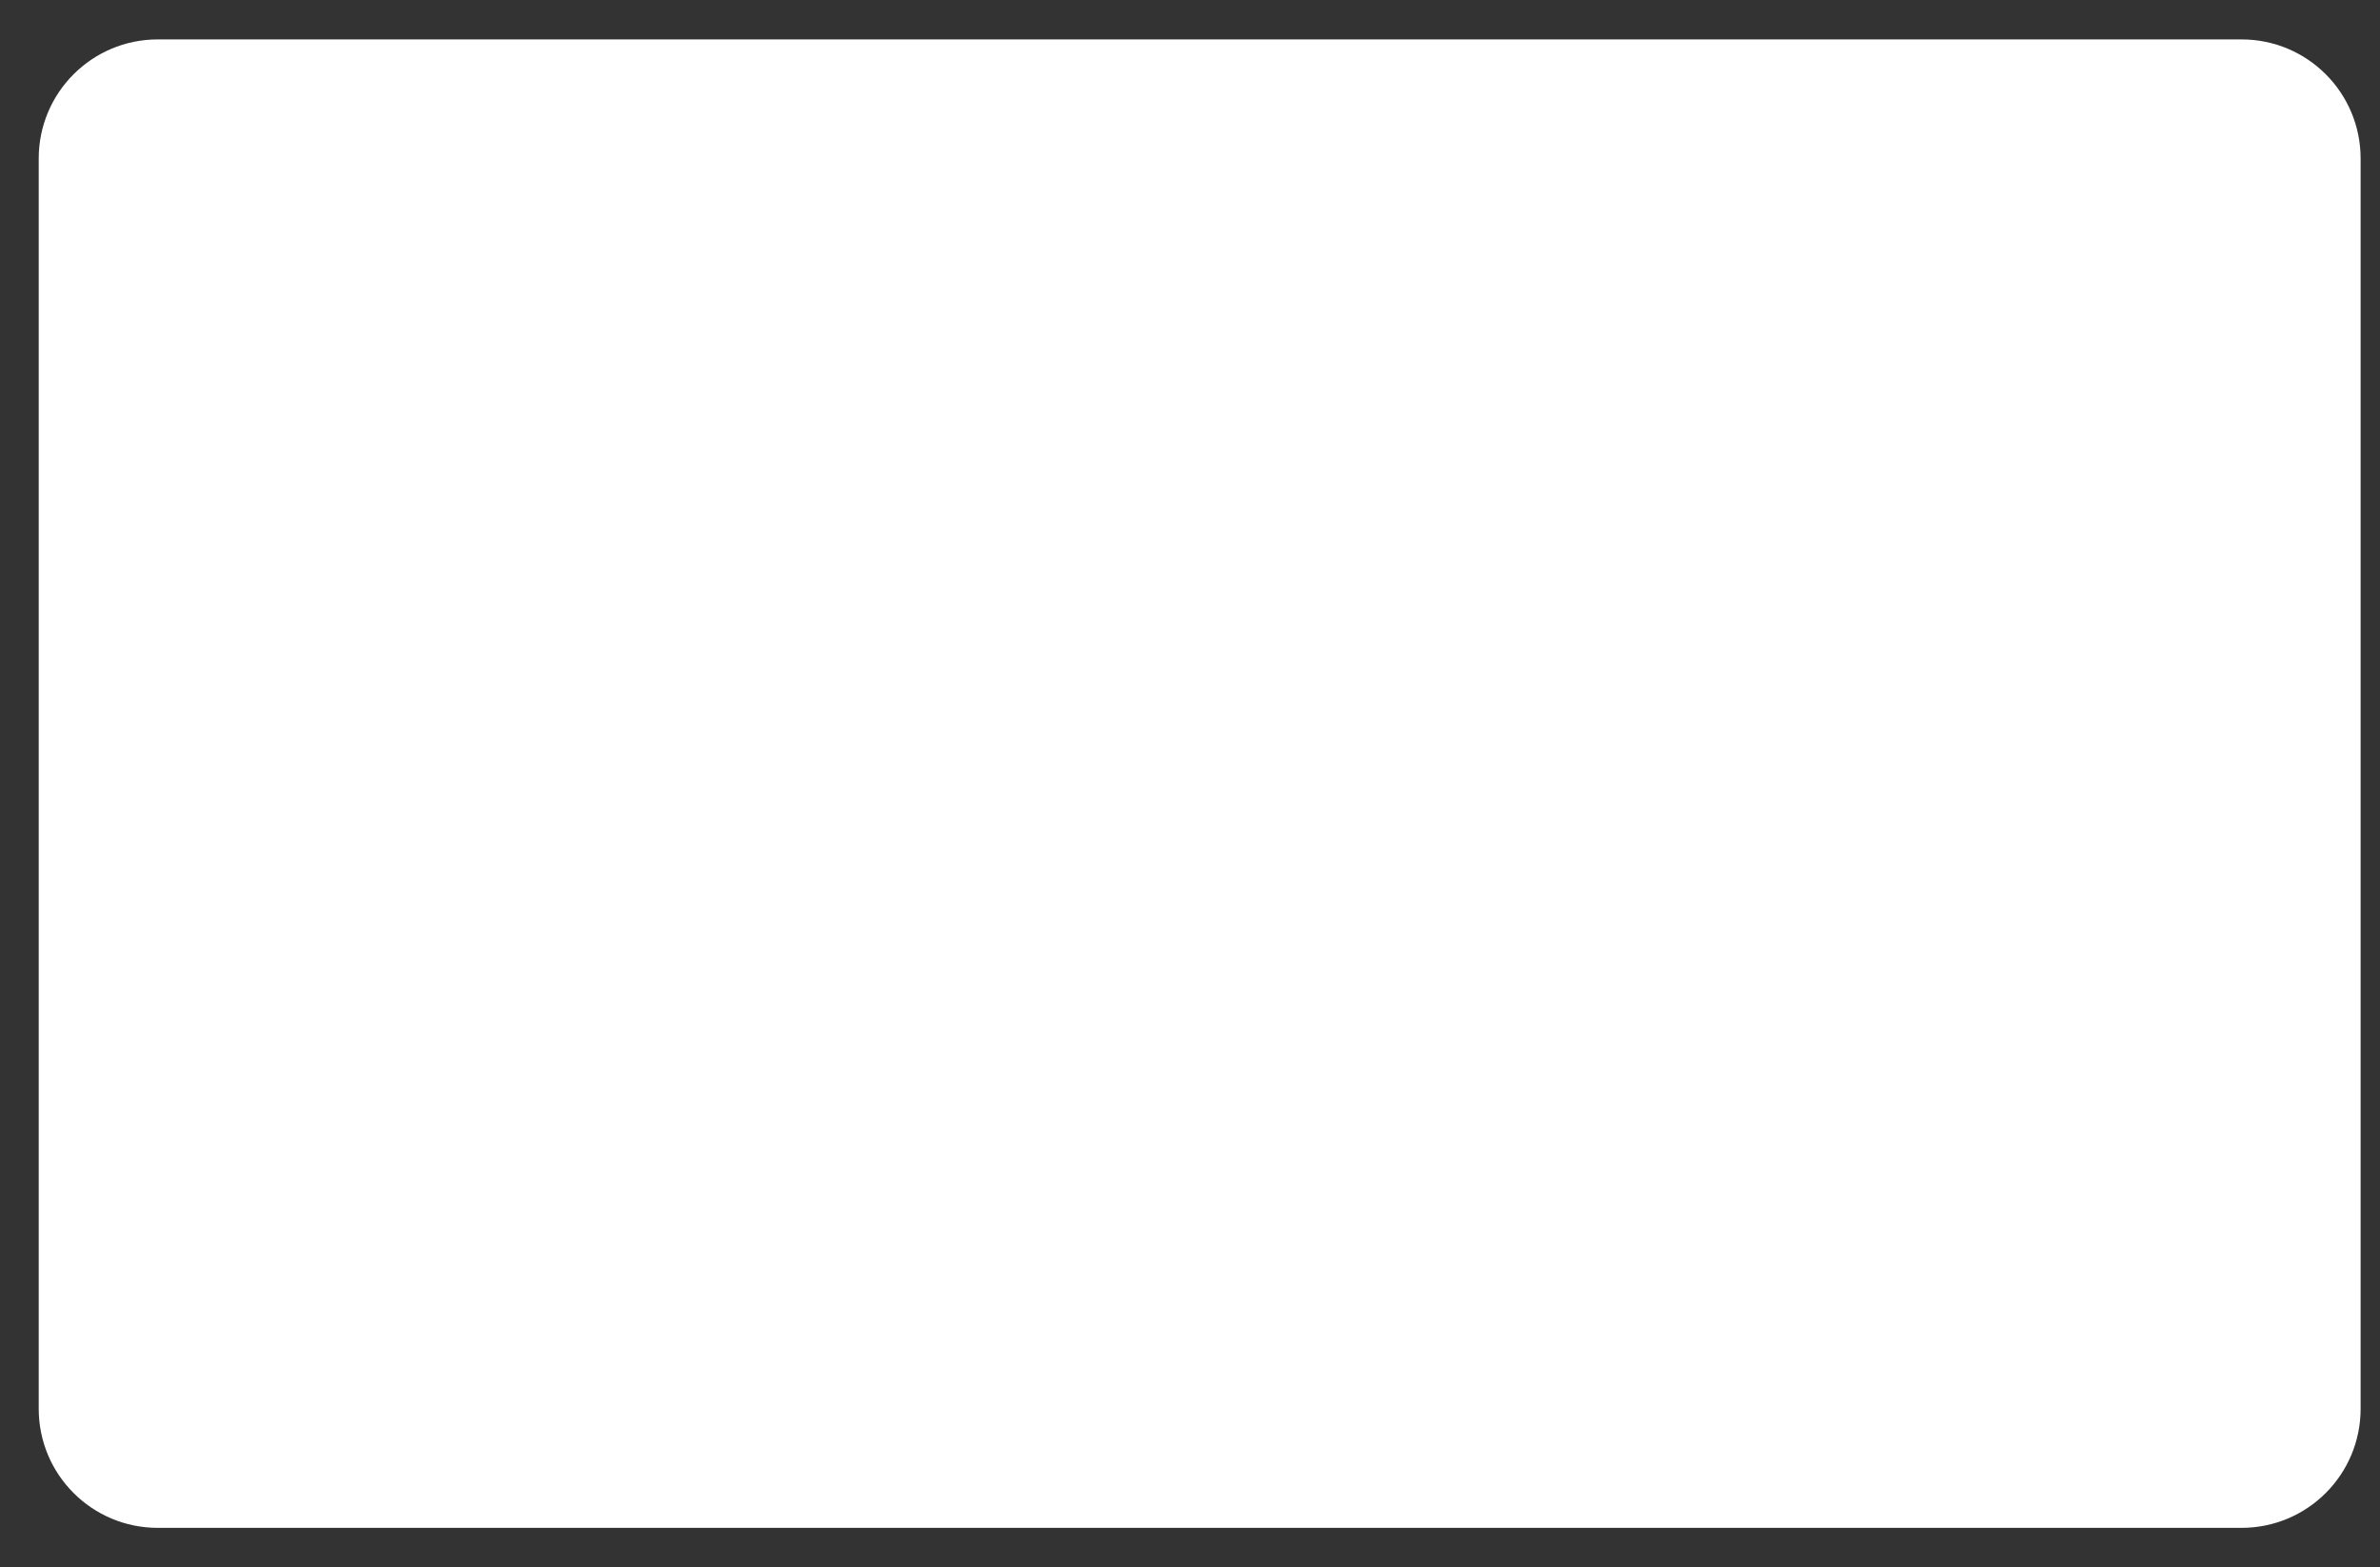 <svg width="41" height="27" viewBox="0 0 41 27" fill="none" xmlns="http://www.w3.org/2000/svg">
<rect x="0" y="0" width="41" height="27" fill="#333333" stroke="none"/>
<path d="M2.718 0.679H38.615C39.749 0.679 40.666 1.597 40.666 2.731V24.269C40.666 25.402 39.749 26.32 38.615 26.32H2.718C1.584 26.32 0.667 25.402 0.667 24.269V2.731C0.667 1.597 1.584 0.679 2.718 0.679Z" fill="white"/>
</svg>
